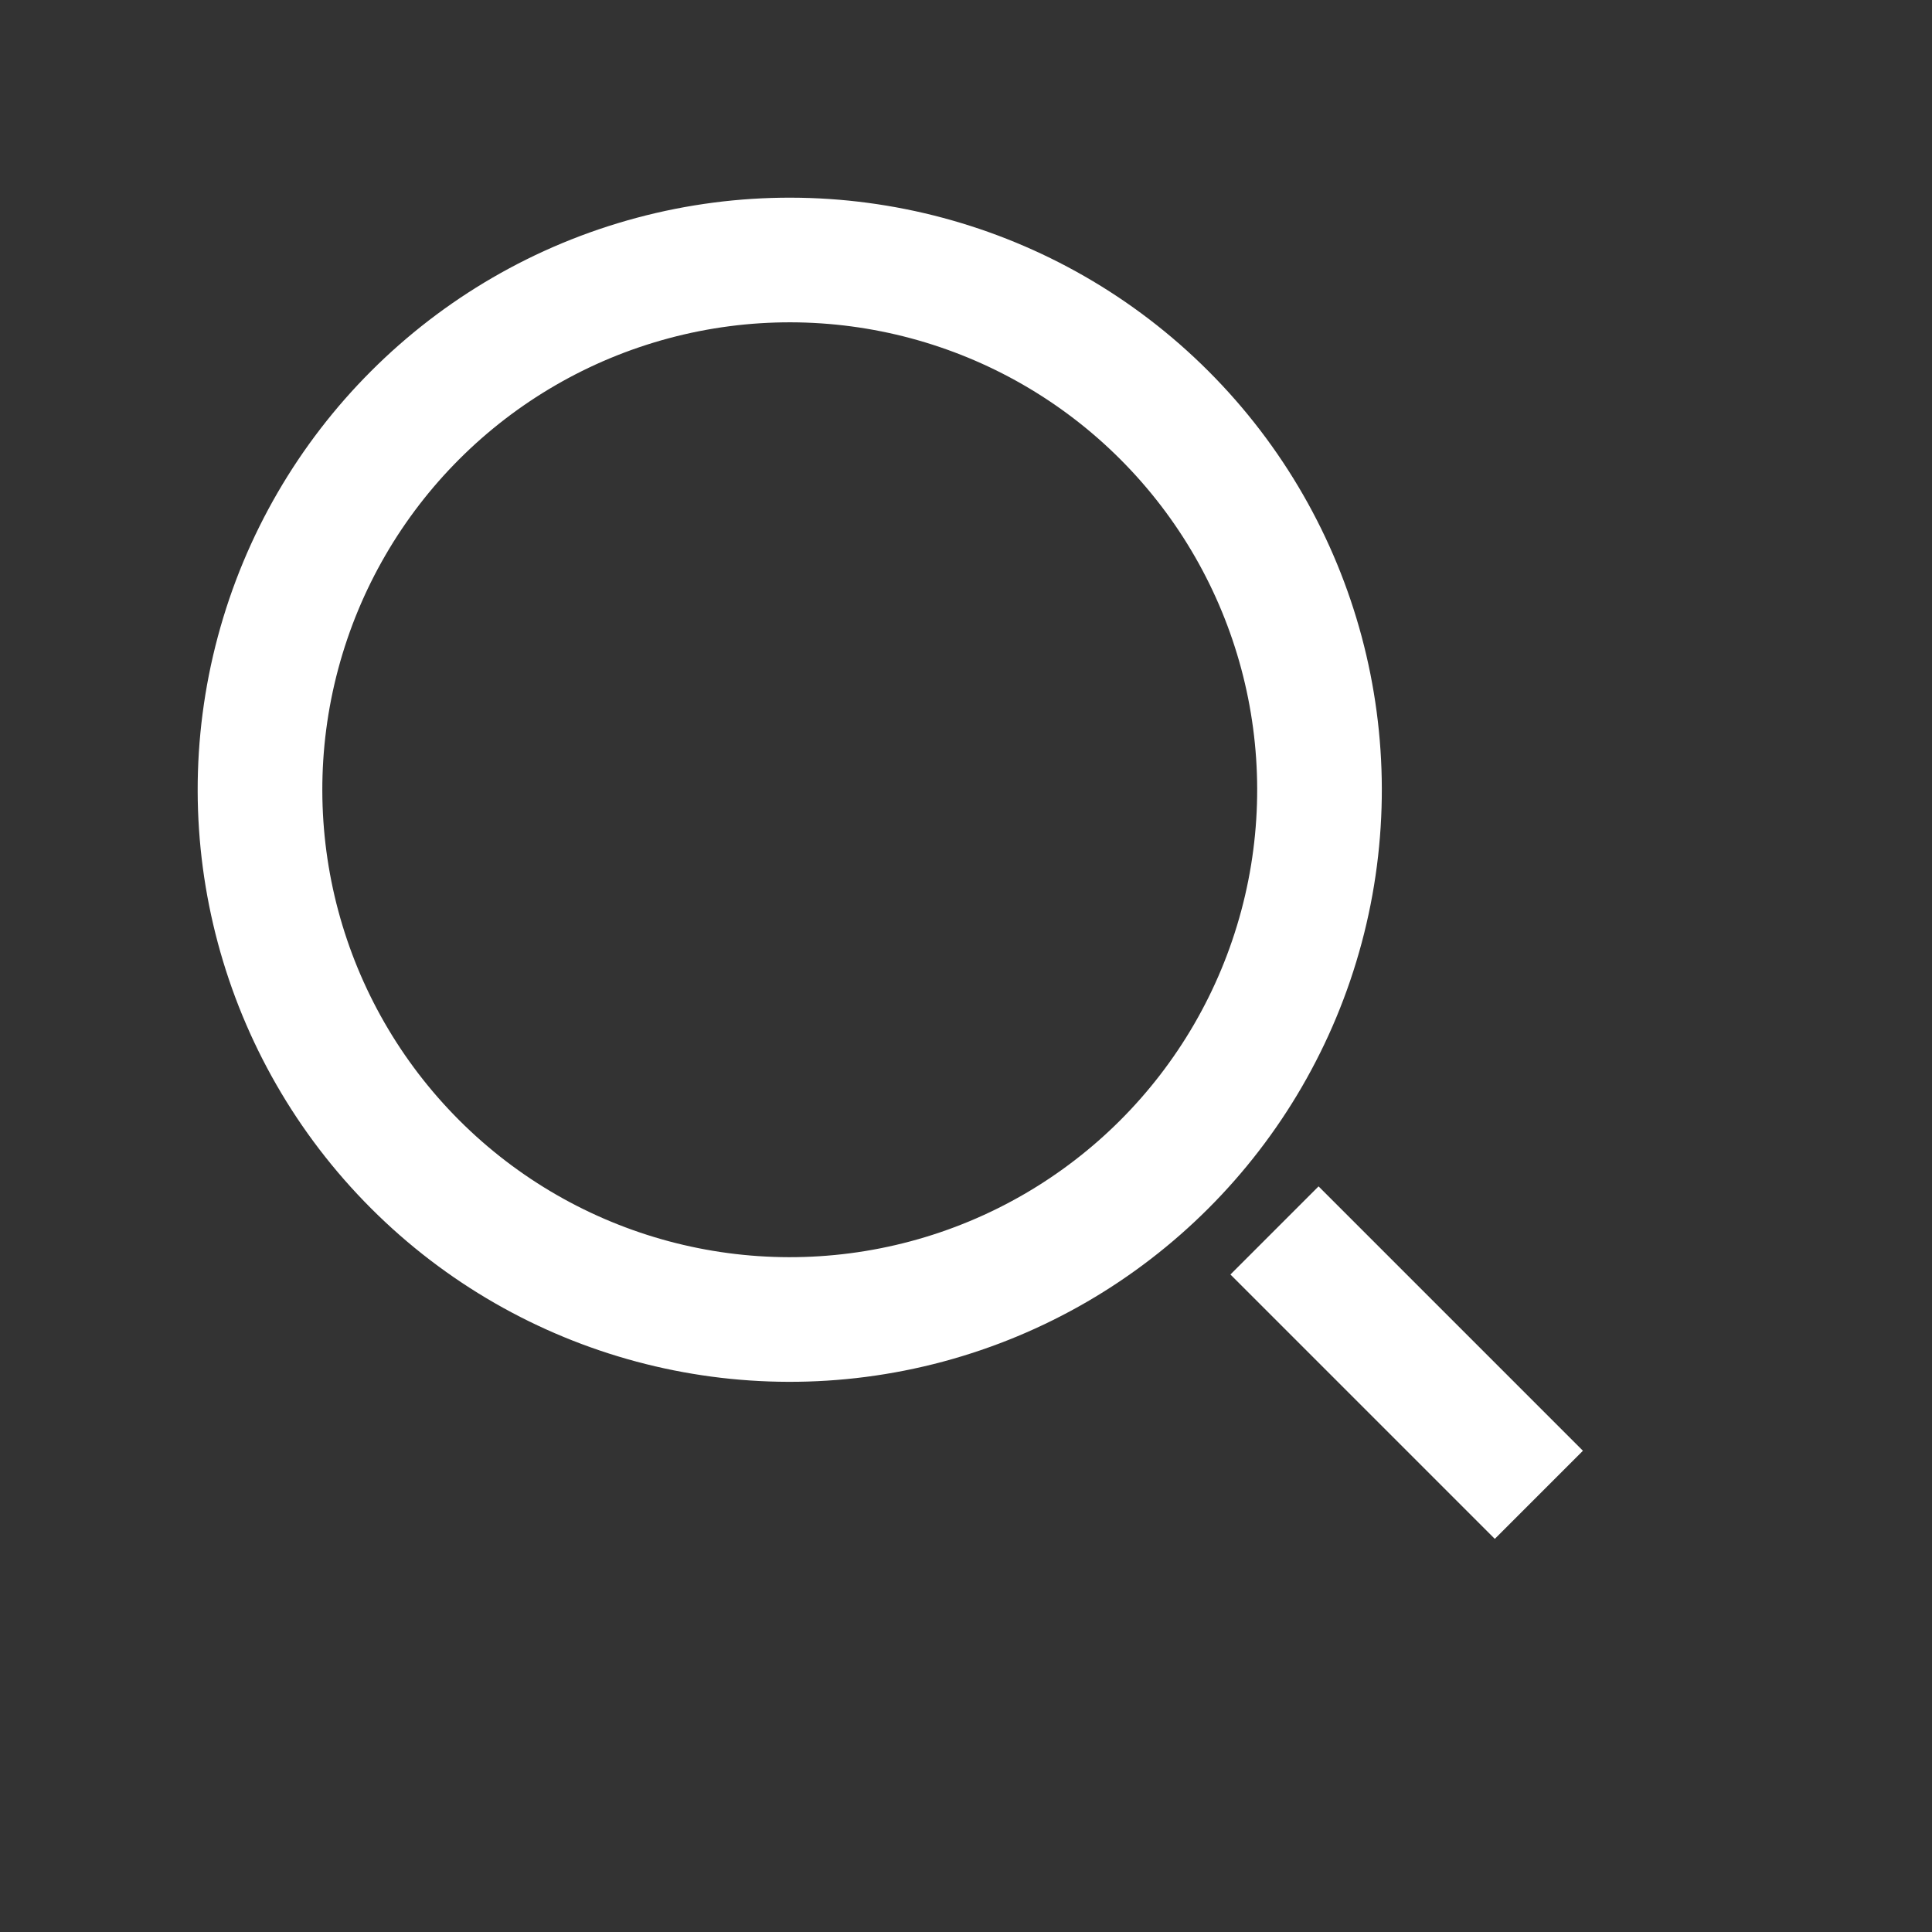 <svg width="31" height="31" viewBox="0 0 31 31" fill="none" xmlns="http://www.w3.org/2000/svg">
<rect x="0" y="0" width="31" height="31" fill="#333333" stroke="none"/>
<ellipse cx="12.672" cy="12.672" rx="8.5" ry="8.5" transform="rotate(-45 12.672 12.672)" stroke="white" stroke-width="2"/>
<rect width="2" height="6" transform="matrix(0.707 -0.707 0.707 0.707 19.743 20.45)" fill="white"/>
</svg>
